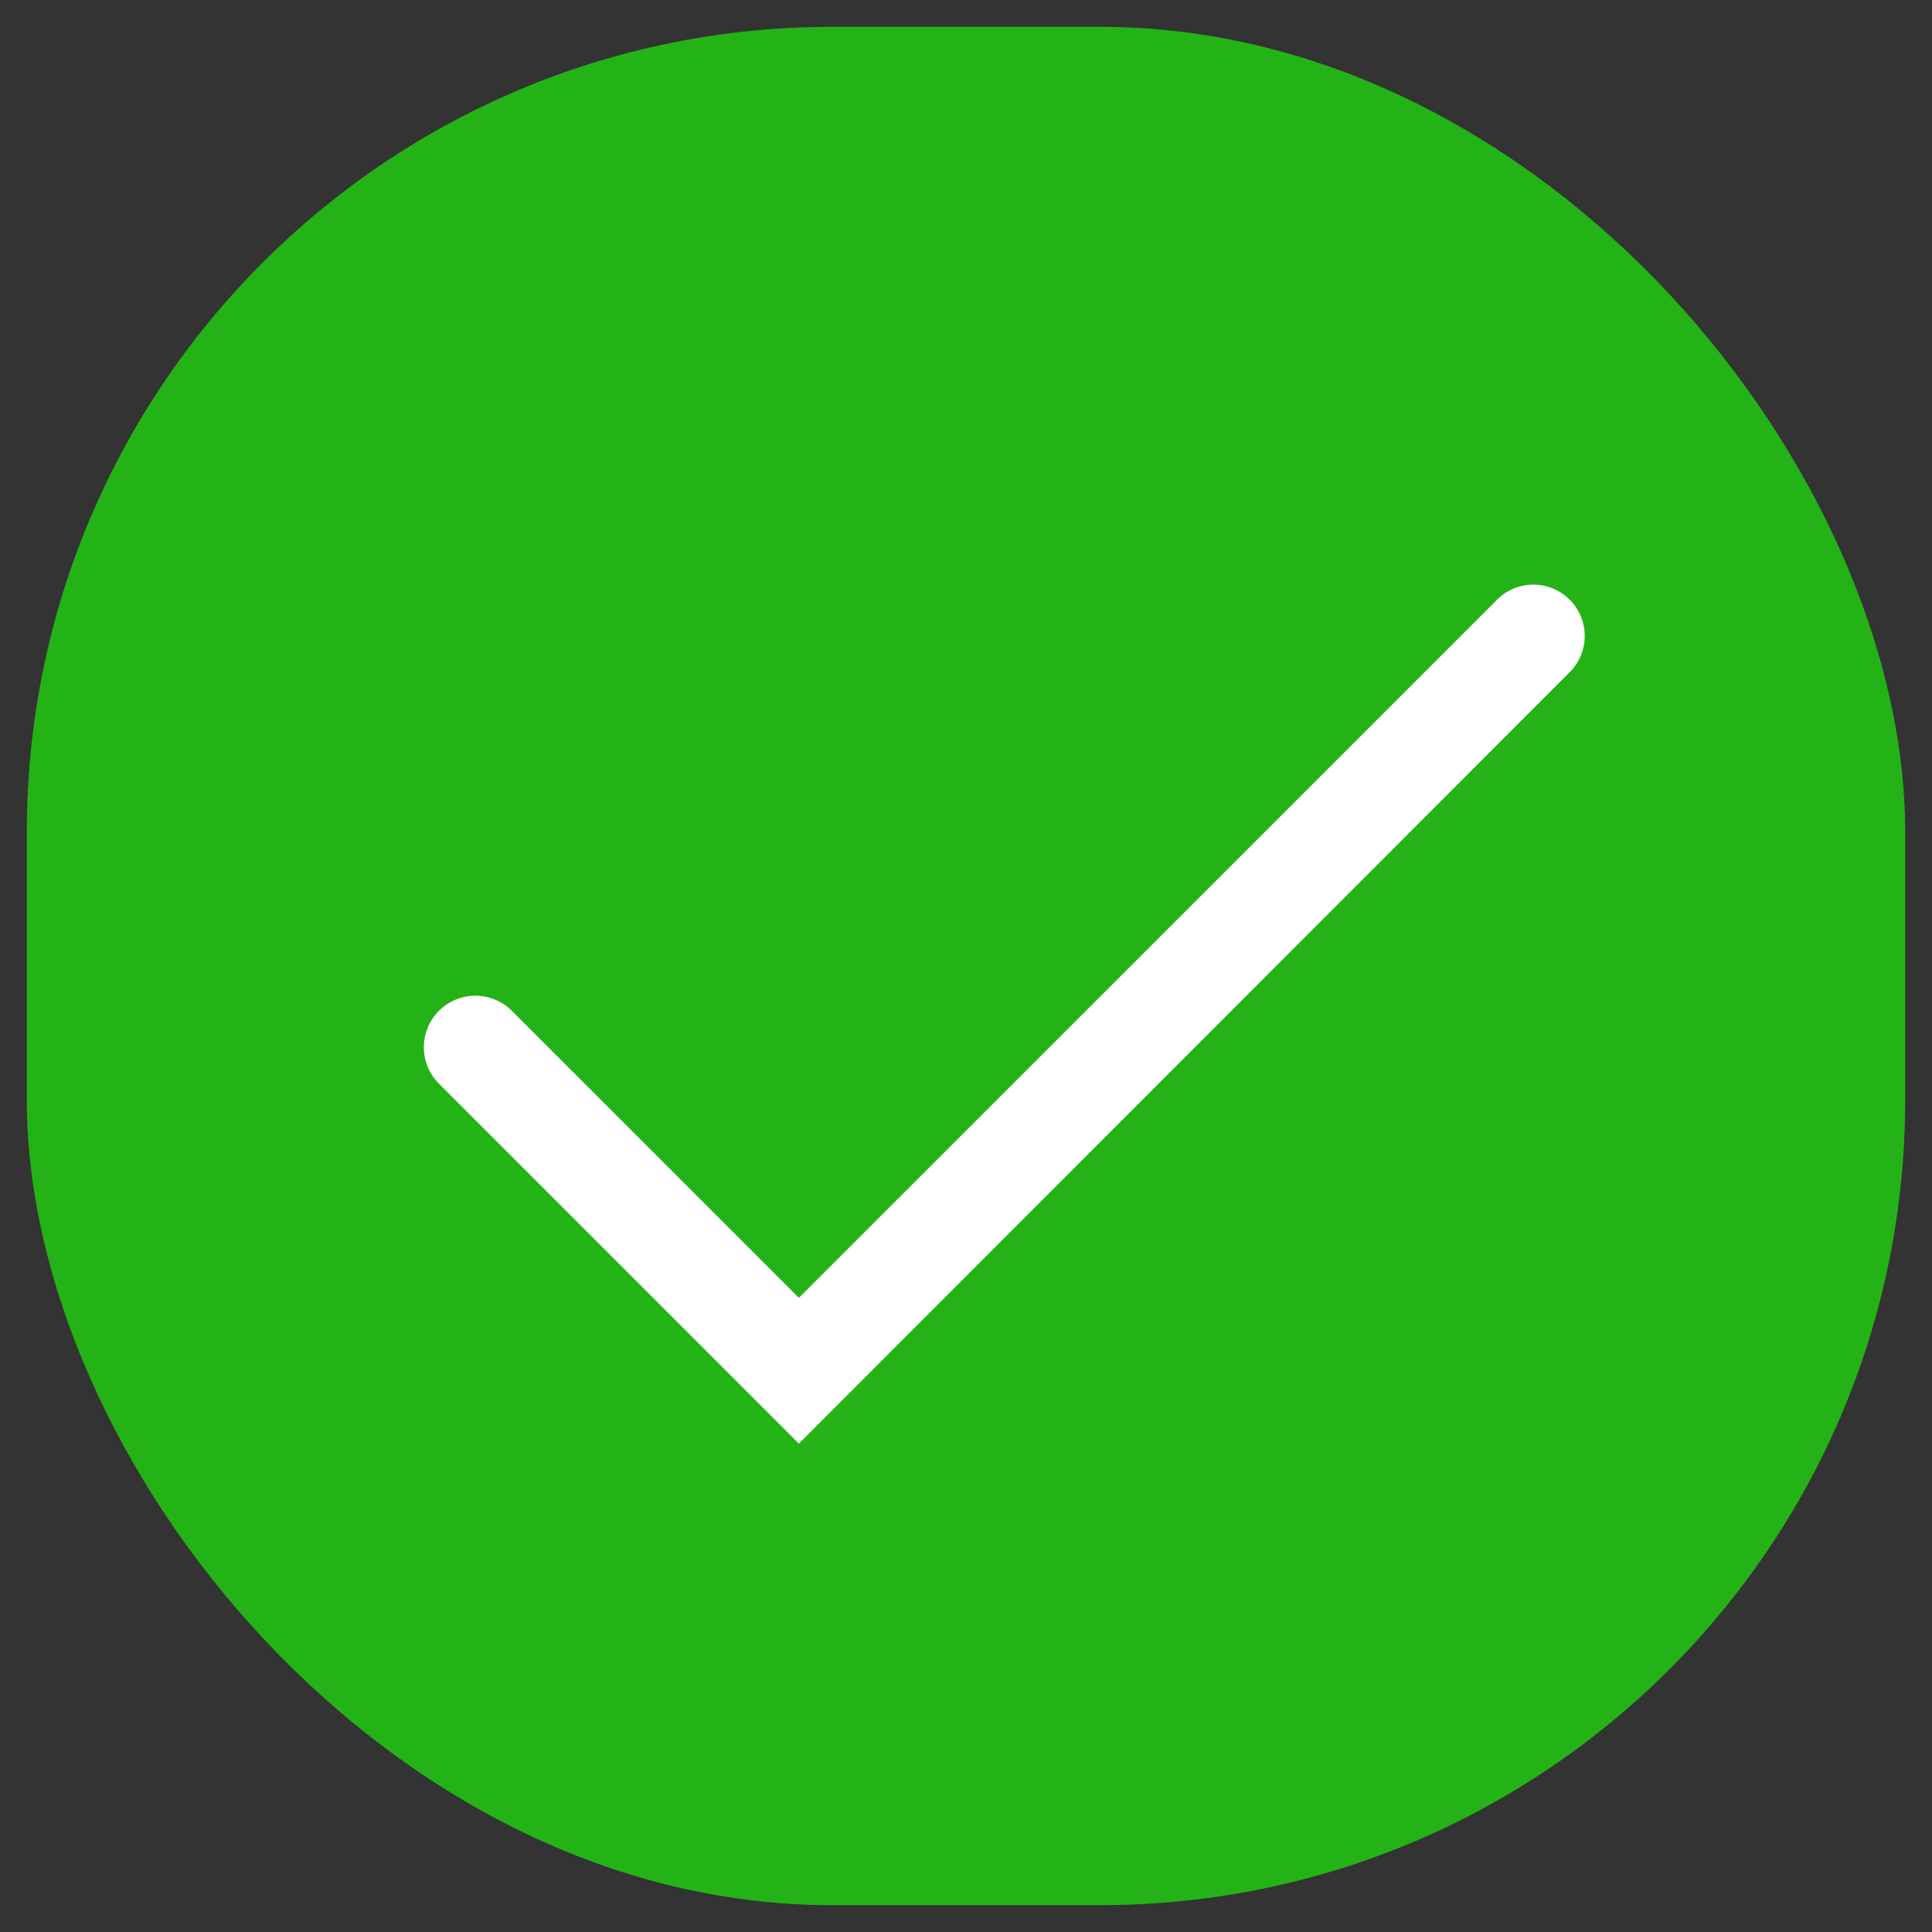<svg width="36" height="36" viewBox="0 0 36 36" fill="none" xmlns="http://www.w3.org/2000/svg">
<rect x="0" y="0" width="36" height="36" fill="#333333" stroke="none"/>
<rect x="0.5" y="0.5" width="35" height="35" rx="15" fill="#23B316"/>
<path d="M27.896 11.174C28.268 10.801 28.872 10.8 29.246 11.171C29.622 11.544 29.624 12.152 29.249 12.526L14.886 26.9L8.179 20.193C7.804 19.818 7.804 19.21 8.179 18.835C8.554 18.46 9.162 18.46 9.537 18.835L14.886 24.183L27.896 11.174Z" fill="white"/>
</svg>
